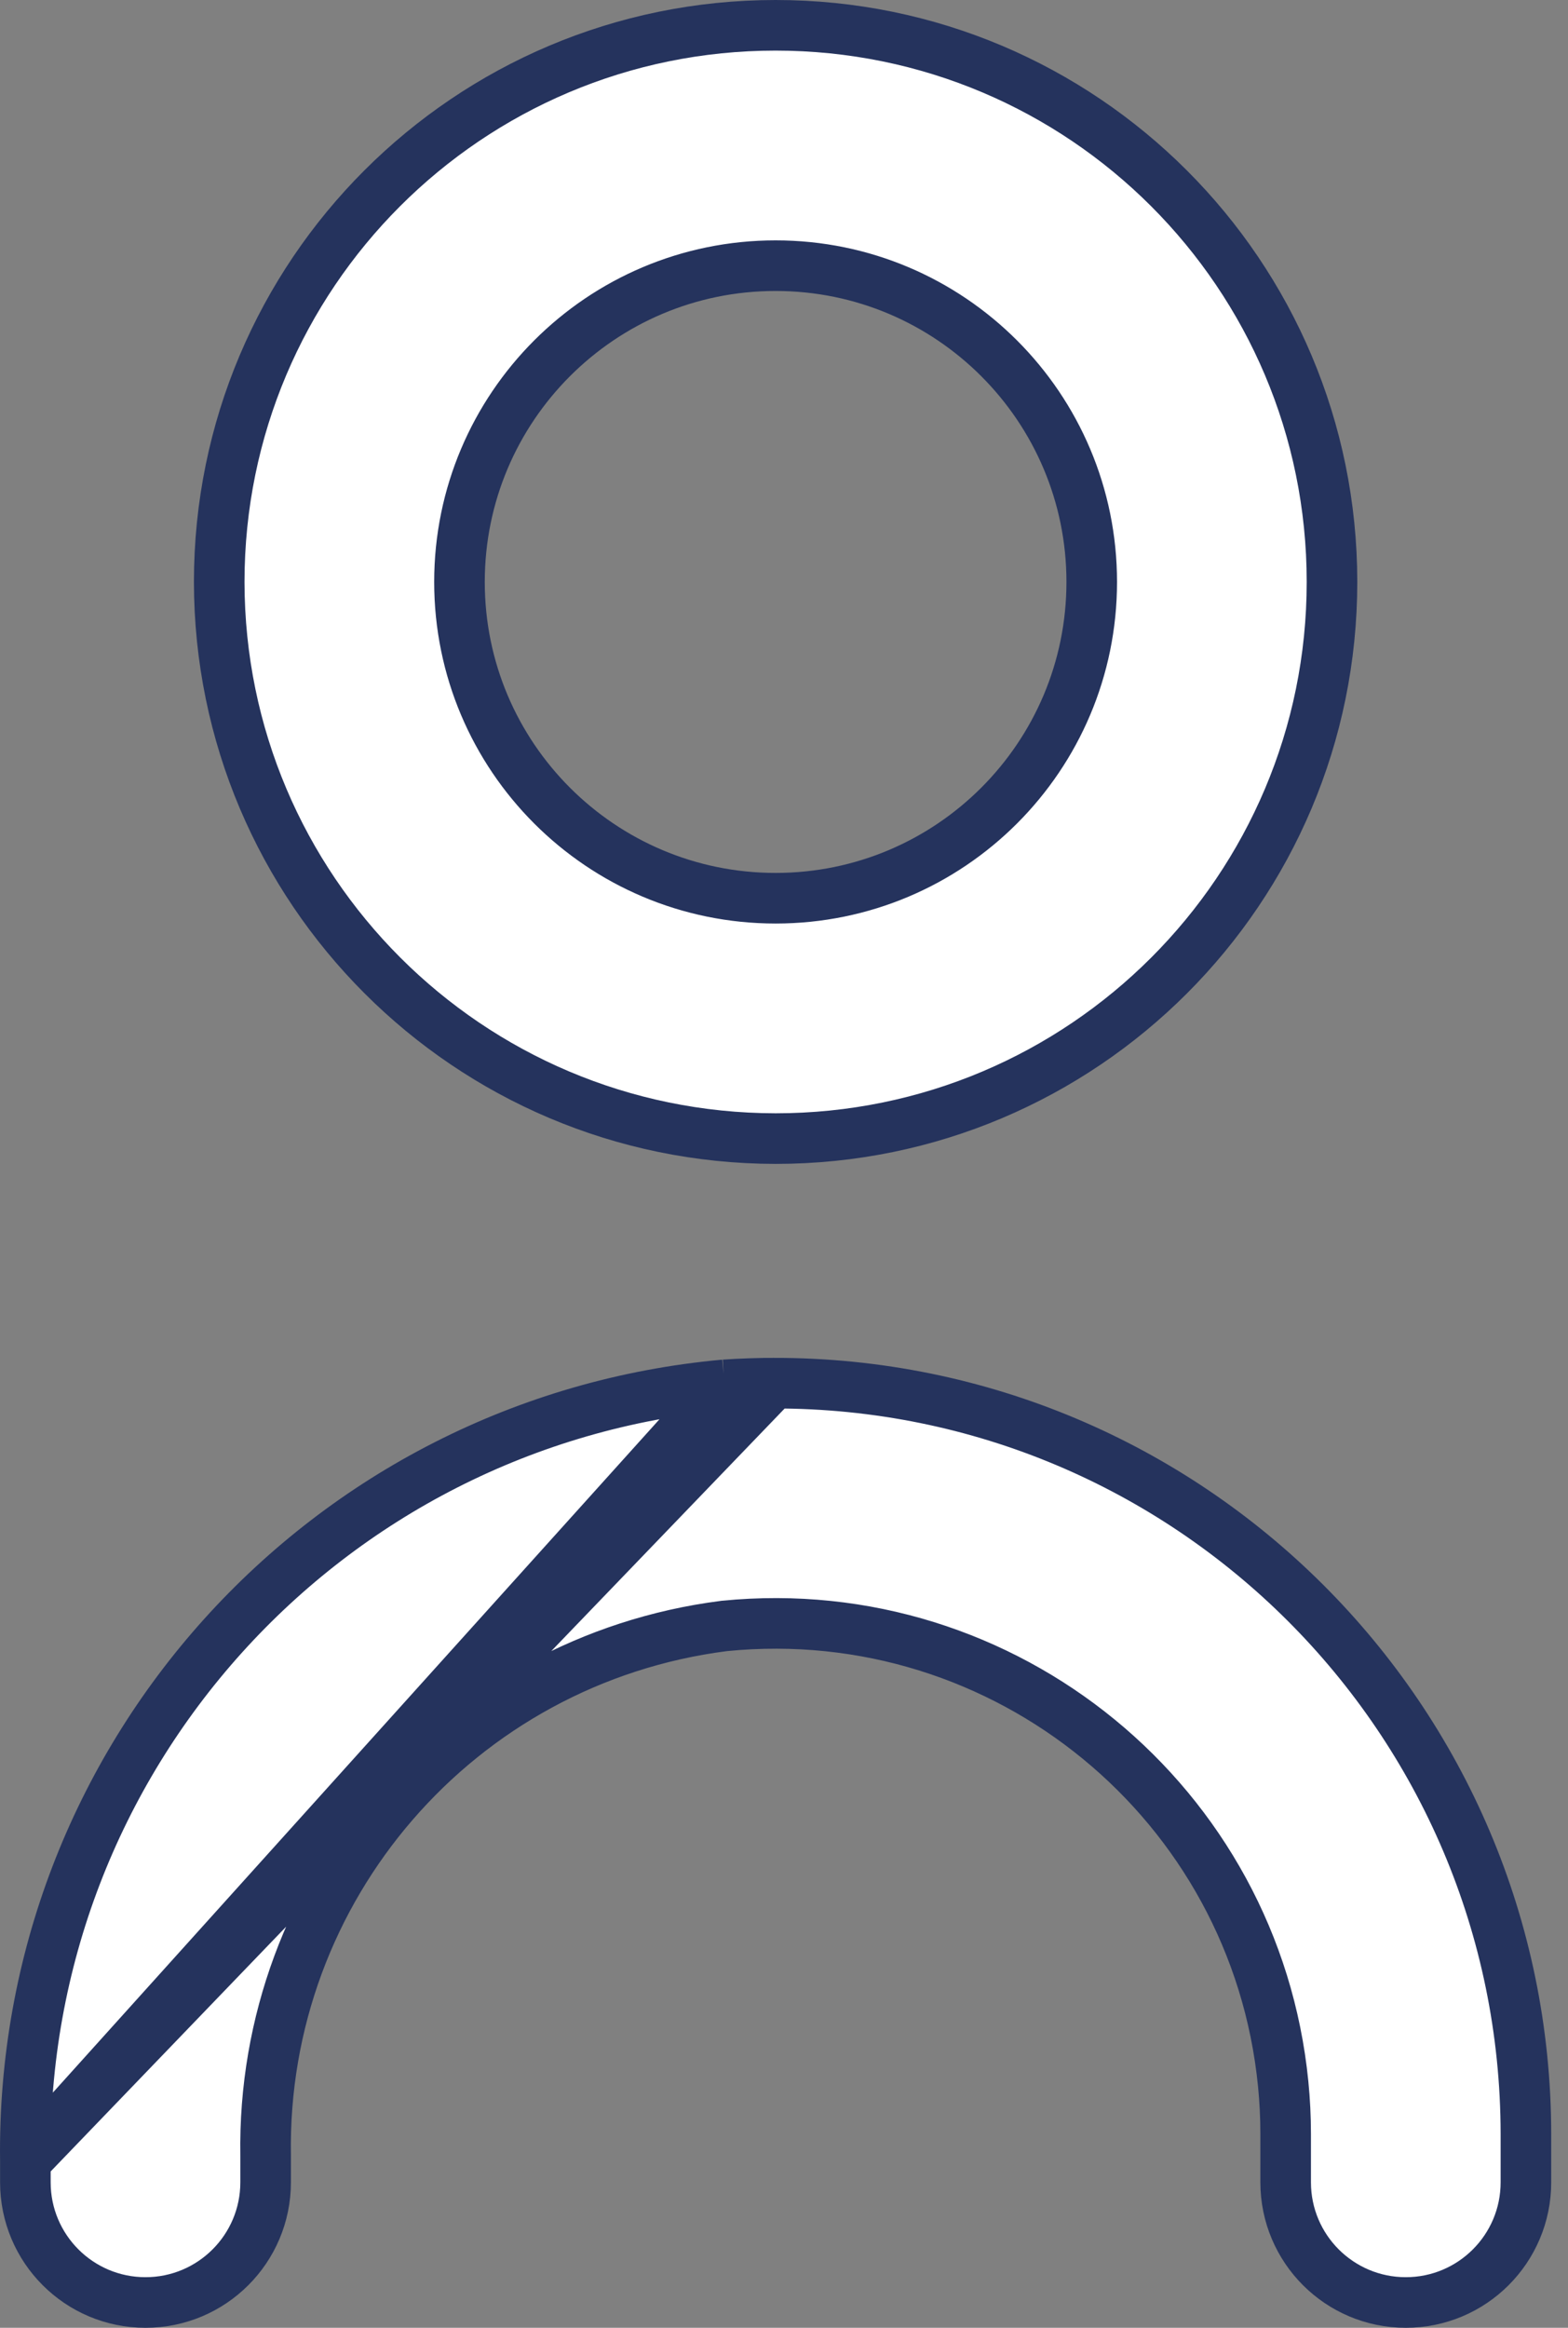 <svg width="62" height="92" viewBox="0 0 62 92" fill="none" xmlns="http://www.w3.org/2000/svg">
<rect x="0" y="0" width="62" height="92" fill="#808080" stroke="none"/>
<path d="M1.003 85.418H1.003V86.25C1.003 88.874 3.129 91 5.753 91C8.376 91 10.503 88.874 10.503 86.25V85.197C10.326 74.62 18.132 65.602 28.626 64.263L28.64 64.261L28.654 64.26C39.75 63.16 49.638 71.263 50.738 82.359C50.803 83.015 50.836 83.674 50.836 84.333V84.334V86.25C50.836 88.874 52.963 91 55.586 91C58.21 91 60.336 88.874 60.336 86.25V84.335C60.318 67.931 47.006 54.648 30.602 54.666L1.003 85.418ZM1.003 85.418L1.003 85.405M1.003 85.418L1.003 85.405M1.003 85.405C0.793 69.53 12.837 56.168 28.648 54.733M1.003 85.405L28.648 54.733M28.648 54.733C29.298 54.689 29.95 54.667 30.602 54.666L28.648 54.733Z" fill="white" stroke="#25335D" stroke-width="2"/>
<path d="M52.668 23C52.668 35.15 42.819 45 30.669 45C18.523 44.988 8.68 35.145 8.668 23C8.668 10.85 18.518 1 30.668 1C42.818 1 52.668 10.85 52.668 23ZM43.168 23C43.168 16.097 37.572 10.5 30.668 10.5C23.765 10.5 18.168 16.097 18.168 23C18.168 29.904 23.765 35.5 30.668 35.5C37.572 35.5 43.168 29.904 43.168 23Z" fill="white" stroke="#25335D" stroke-width="2"/>
</svg>
